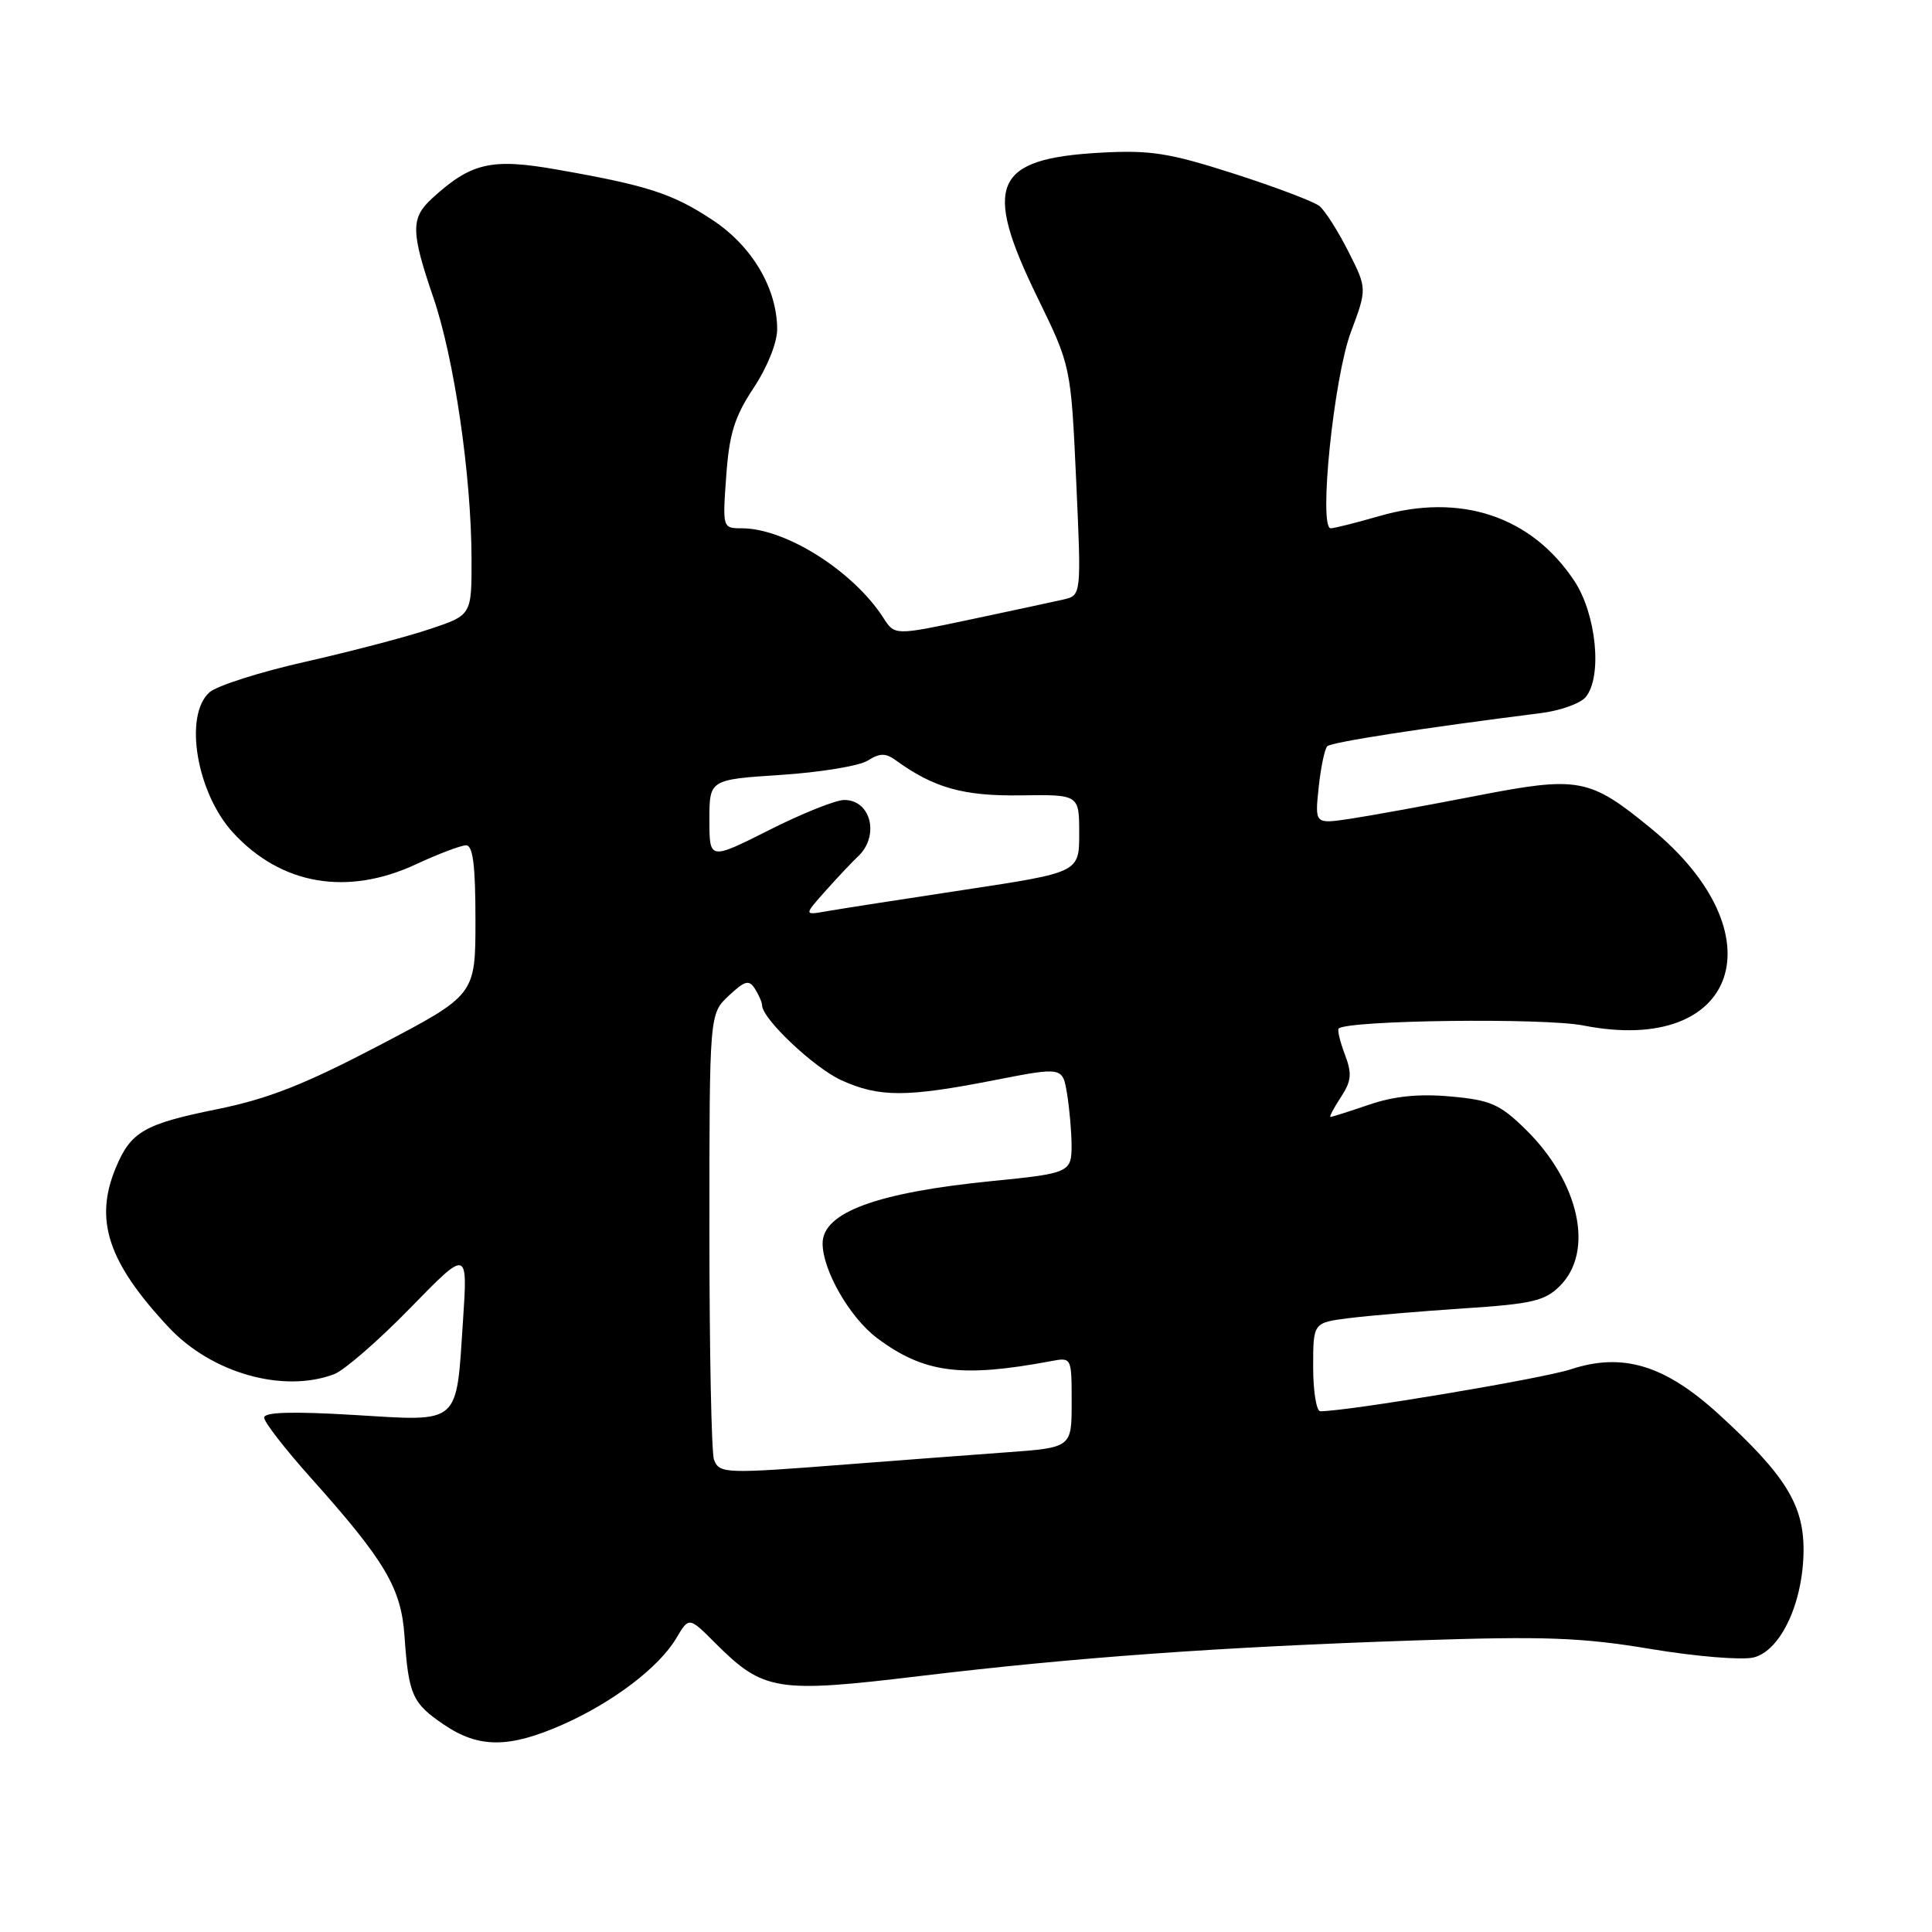 <?xml version="1.0" encoding="UTF-8" standalone="no"?>
<!DOCTYPE svg PUBLIC "-//W3C//DTD SVG 1.1//EN" "http://www.w3.org/Graphics/SVG/1.1/DTD/svg11.dtd" >
<svg xmlns="http://www.w3.org/2000/svg" xmlns:xlink="http://www.w3.org/1999/xlink" version="1.1" viewBox="0 0 256 256">
 <g >
 <path fill="currentColor"
d=" M 74.55 228.52 C 81.24 225.56 87.35 220.91 89.63 217.04 C 91.30 214.23 91.30 214.23 94.79 217.73 C 101.16 224.09 102.90 224.37 121.84 222.09 C 142.59 219.60 161.67 218.23 187.69 217.36 C 204.73 216.79 209.56 216.97 218.74 218.50 C 224.72 219.50 230.85 220.00 232.37 219.62 C 235.97 218.72 238.95 212.31 238.98 205.40 C 239.00 199.38 236.53 195.41 227.74 187.39 C 220.60 180.87 215.02 179.18 208.14 181.44 C 204.38 182.68 178.57 187.00 174.95 187.00 C 174.43 187.00 174.00 184.36 174.00 181.13 C 174.00 175.26 174.00 175.26 178.75 174.66 C 181.36 174.33 188.20 173.75 193.95 173.37 C 203.00 172.78 204.71 172.38 206.70 170.39 C 211.30 165.79 209.26 156.59 202.09 149.59 C 198.73 146.31 197.48 145.76 192.23 145.29 C 188.04 144.91 184.75 145.24 181.43 146.37 C 178.80 147.27 176.49 148.00 176.30 148.00 C 176.11 148.00 176.72 146.83 177.66 145.40 C 179.08 143.23 179.17 142.28 178.20 139.72 C 177.56 138.02 177.19 136.48 177.38 136.29 C 178.49 135.18 204.54 134.85 209.79 135.88 C 230.36 139.93 235.88 123.74 218.71 109.72 C 210.57 103.06 209.19 102.81 195.47 105.48 C 188.88 106.76 181.41 108.12 178.86 108.50 C 174.22 109.19 174.22 109.19 174.73 104.35 C 175.01 101.68 175.53 99.22 175.87 98.88 C 176.42 98.34 188.42 96.48 204.17 94.49 C 206.74 94.17 209.41 93.21 210.11 92.37 C 212.34 89.68 211.54 81.41 208.61 76.98 C 202.92 68.39 193.50 65.26 182.74 68.39 C 179.69 69.27 176.80 70.00 176.33 70.00 C 174.69 70.00 176.73 50.06 178.99 44.03 C 181.15 38.24 181.15 38.24 178.66 33.31 C 177.28 30.59 175.56 27.89 174.83 27.30 C 174.10 26.71 169.00 24.78 163.50 23.01 C 154.89 20.25 152.43 19.87 145.83 20.23 C 131.65 21.02 130.16 24.43 137.45 39.38 C 141.90 48.50 141.90 48.50 142.60 63.69 C 143.29 78.89 143.29 78.89 140.90 79.44 C 139.58 79.74 134.01 80.94 128.52 82.10 C 118.55 84.21 118.55 84.21 117.04 81.85 C 113.06 75.67 104.10 70.00 98.28 70.00 C 95.75 70.00 95.73 69.96 96.23 63.07 C 96.63 57.47 97.33 55.22 99.86 51.40 C 101.70 48.61 102.99 45.39 102.98 43.58 C 102.94 38.17 99.65 32.62 94.44 29.17 C 89.15 25.66 85.80 24.57 73.81 22.47 C 65.09 20.93 62.44 21.55 57.25 26.29 C 54.41 28.89 54.43 30.68 57.42 39.42 C 60.19 47.50 62.45 62.99 62.48 74.00 C 62.50 81.50 62.50 81.50 57.00 83.34 C 53.98 84.36 46.55 86.31 40.50 87.68 C 34.45 89.04 28.71 90.87 27.75 91.74 C 24.32 94.82 26.06 105.09 30.89 110.34 C 37.25 117.26 46.01 118.77 55.15 114.51 C 58.09 113.14 61.06 112.02 61.75 112.01 C 62.67 112.00 63.00 114.65 63.00 121.92 C 63.00 131.84 63.00 131.84 50.25 138.52 C 40.36 143.70 35.54 145.60 28.75 146.98 C 19.11 148.93 17.33 149.96 15.35 154.72 C 12.45 161.65 14.30 167.26 22.35 175.87 C 28.03 181.95 37.55 184.64 44.29 182.08 C 45.62 181.57 50.15 177.64 54.35 173.33 C 61.98 165.50 61.98 165.50 61.35 175.00 C 60.43 188.94 61.12 188.35 46.91 187.49 C 38.72 187.00 35.00 187.11 35.00 187.84 C 35.00 188.43 37.74 191.96 41.08 195.70 C 51.03 206.82 53.16 210.40 53.60 216.79 C 54.14 224.58 54.63 225.68 58.80 228.51 C 63.43 231.66 67.45 231.66 74.55 228.52 Z  M 94.61 193.42 C 94.27 192.55 94.00 178.90 94.00 163.09 C 94.00 134.35 94.00 134.35 96.55 131.95 C 98.71 129.93 99.25 129.78 100.04 131.03 C 100.55 131.84 100.98 132.82 100.98 133.22 C 101.02 135.02 107.88 141.50 111.49 143.14 C 116.49 145.41 120.10 145.41 131.65 143.15 C 140.80 141.36 140.80 141.36 141.39 144.93 C 141.71 146.89 141.98 149.95 141.99 151.73 C 142.00 155.35 141.71 155.48 131.50 156.49 C 116.19 158.01 109.00 160.65 109.00 164.76 C 109.00 168.33 112.62 174.62 116.24 177.32 C 122.42 181.93 127.35 182.59 139.25 180.36 C 142.00 179.84 142.00 179.84 142.00 185.83 C 142.00 191.82 142.00 191.82 133.25 192.45 C 128.44 192.80 118.96 193.52 112.20 194.04 C 96.05 195.30 95.32 195.27 94.61 193.42 Z  M 109.50 117.92 C 111.15 116.08 113.01 114.11 113.63 113.54 C 116.59 110.84 115.45 106.00 111.87 106.00 C 110.74 106.00 106.26 107.79 101.91 109.99 C 94.00 113.97 94.00 113.97 94.00 108.64 C 94.00 103.30 94.00 103.30 103.47 102.68 C 108.67 102.34 113.85 101.49 114.97 100.79 C 116.61 99.76 117.35 99.76 118.75 100.78 C 123.77 104.41 127.68 105.50 135.25 105.39 C 143.00 105.28 143.00 105.28 143.00 110.44 C 143.00 115.60 143.00 115.60 127.75 117.91 C 119.36 119.18 111.15 120.46 109.50 120.75 C 106.50 121.28 106.50 121.28 109.50 117.92 Z "/>
</g>
</svg>